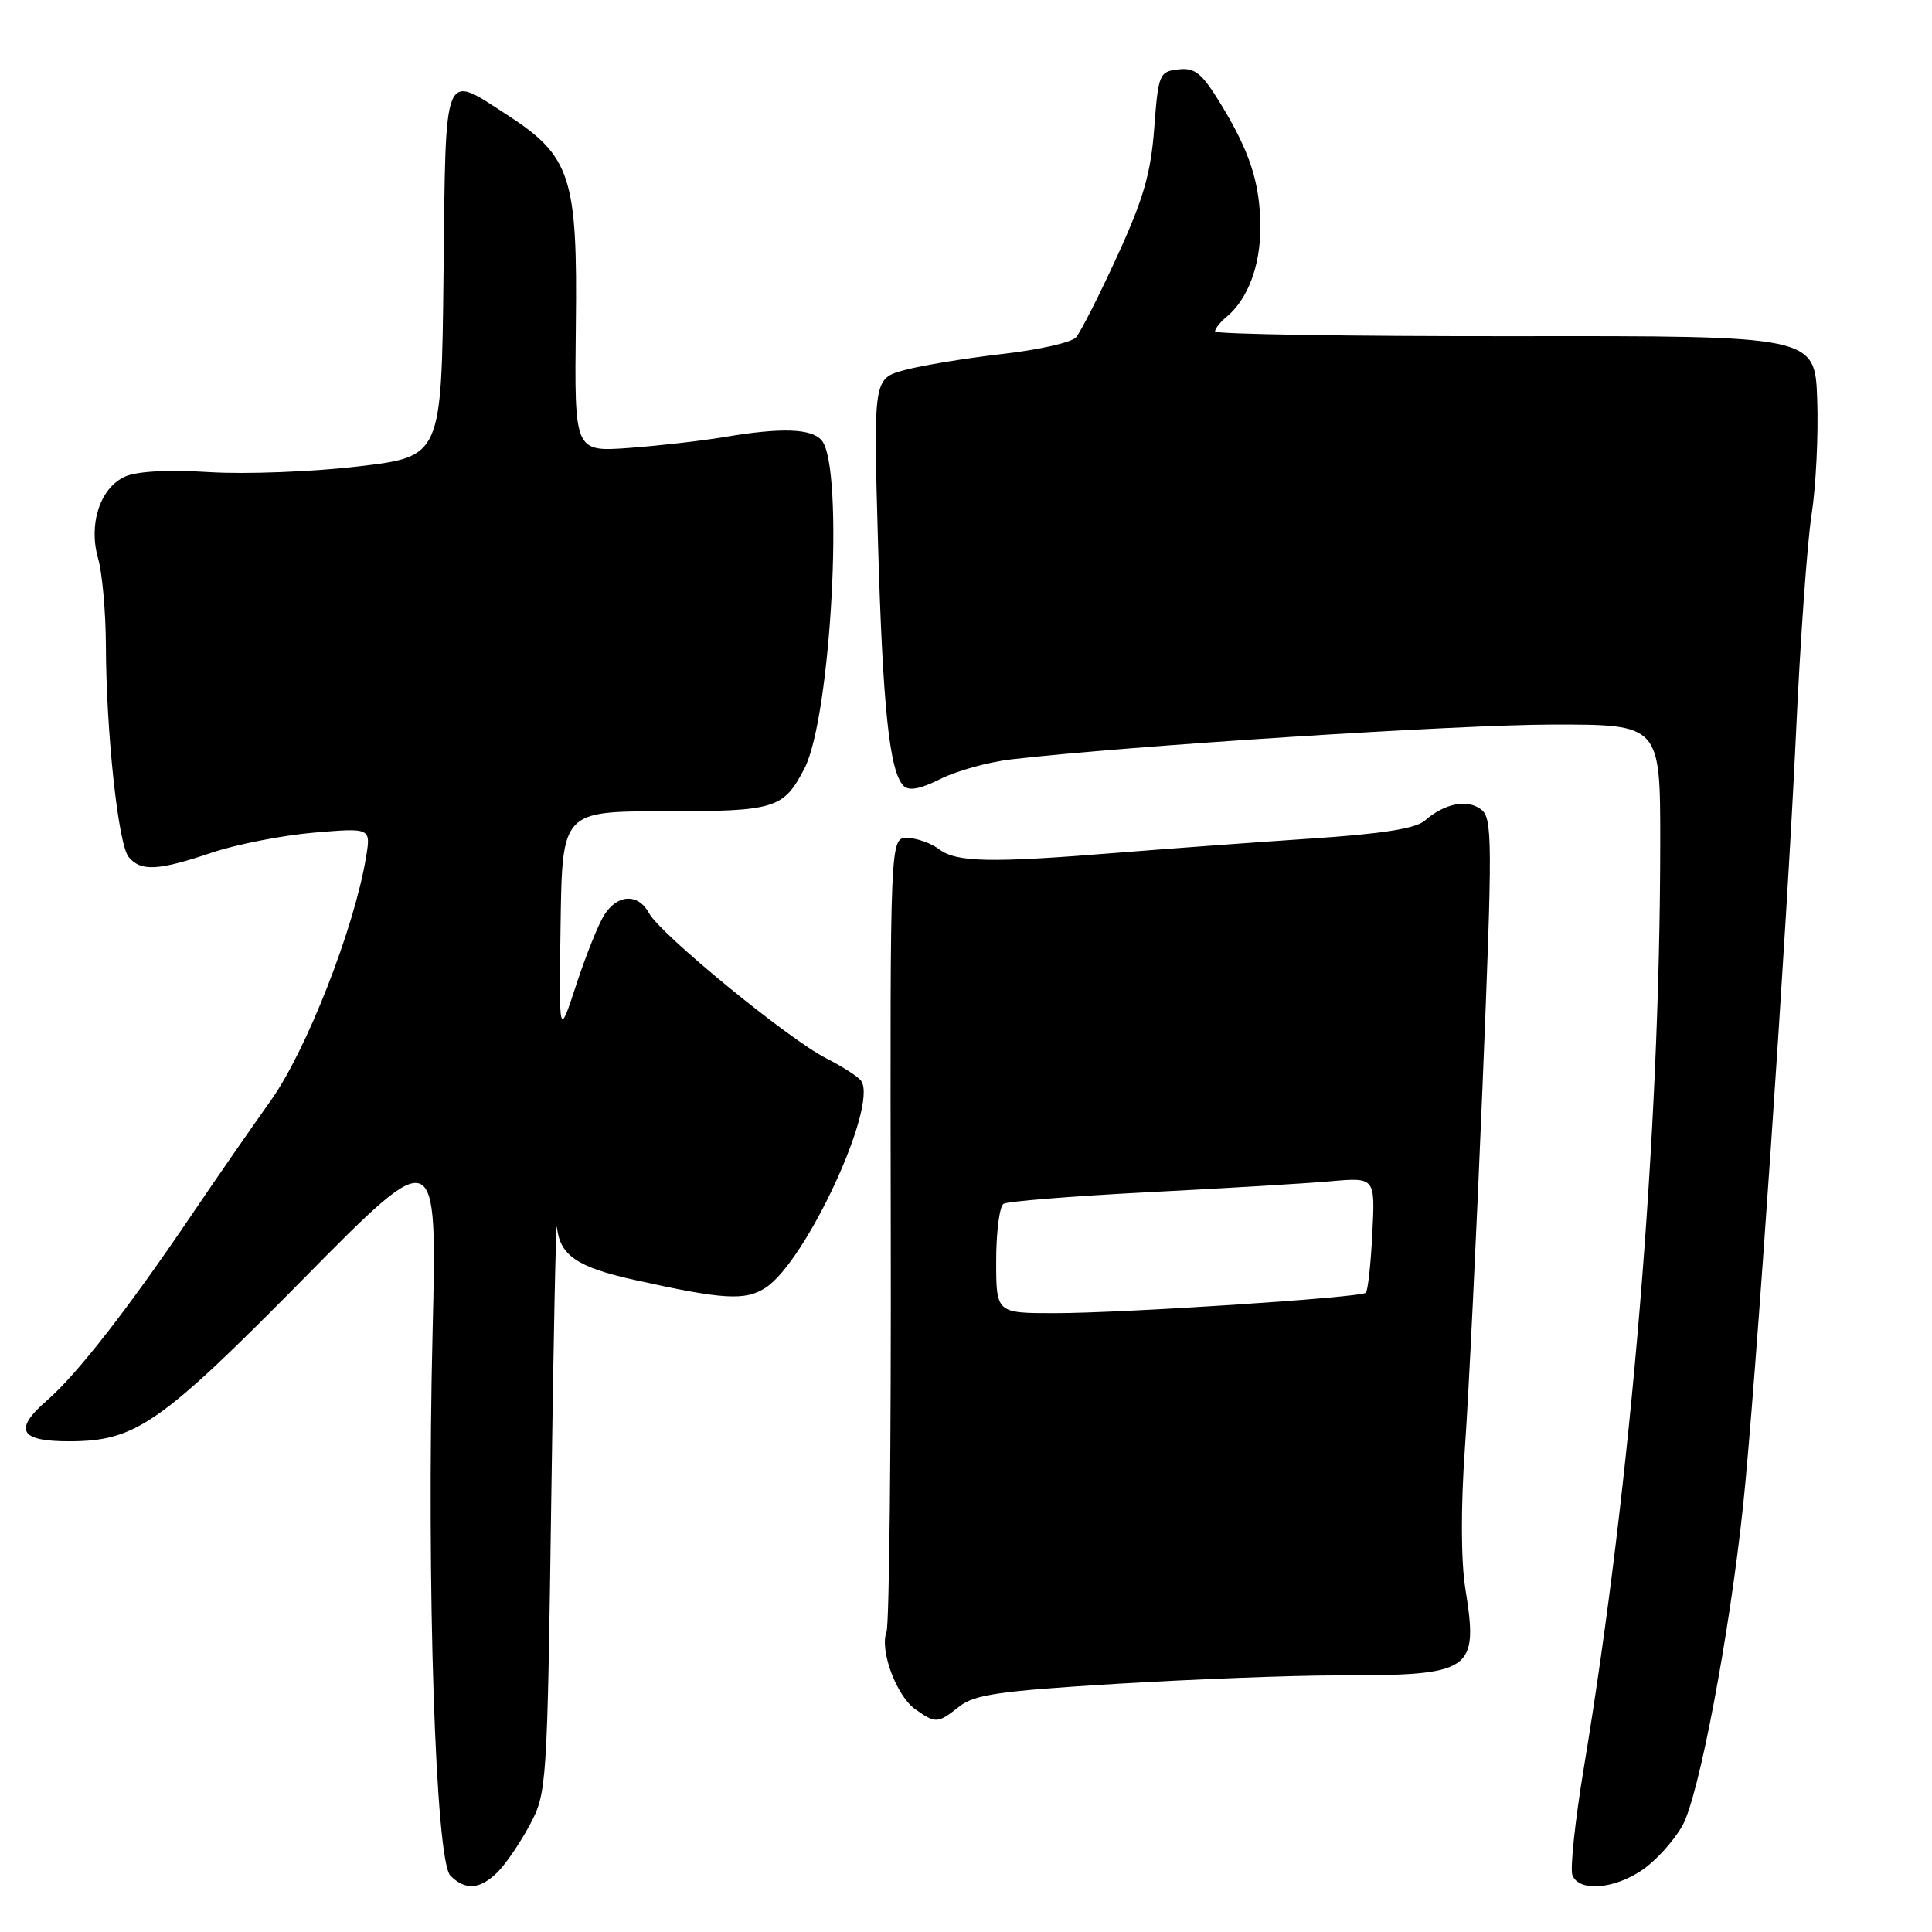 <?xml version="1.0" encoding="UTF-8" standalone="no"?>
<!DOCTYPE svg PUBLIC "-//W3C//DTD SVG 1.1//EN" "http://www.w3.org/Graphics/SVG/1.1/DTD/svg11.dtd" >
<svg xmlns="http://www.w3.org/2000/svg" xmlns:xlink="http://www.w3.org/1999/xlink" version="1.1" viewBox="0 0 256 256">
 <g >
 <path fill="currentColor"
d=" M 65.96 248.04 C 67.04 246.96 68.95 244.15 70.21 241.79 C 72.45 237.59 72.51 236.70 73.04 199.00 C 73.33 177.82 73.67 161.43 73.79 162.56 C 74.18 166.34 76.44 167.90 84.00 169.58 C 95.87 172.22 98.75 172.39 101.46 170.62 C 106.82 167.10 116.30 146.63 114.13 143.25 C 113.78 142.71 111.67 141.34 109.44 140.21 C 104.47 137.69 87.48 123.77 86.00 121.00 C 84.58 118.35 81.82 118.46 80.06 121.25 C 79.28 122.49 77.61 126.65 76.35 130.50 C 74.06 137.50 74.06 137.50 74.28 122.50 C 74.50 107.50 74.50 107.50 88.08 107.50 C 102.76 107.50 103.82 107.17 106.59 101.83 C 110.14 94.97 111.89 61.98 108.89 58.37 C 107.57 56.77 103.54 56.63 95.93 57.92 C 92.95 58.42 87.26 59.07 83.30 59.36 C 76.11 59.87 76.11 59.87 76.30 43.19 C 76.54 23.45 75.64 20.70 67.21 15.23 C 58.66 9.70 59.07 8.68 58.77 36.25 C 58.50 60.50 58.50 60.50 47.50 61.80 C 41.45 62.51 32.57 62.86 27.77 62.56 C 22.25 62.22 18.13 62.44 16.55 63.16 C 13.26 64.66 11.69 69.45 13.00 74.00 C 13.55 75.92 14.01 81.09 14.03 85.49 C 14.07 97.07 15.66 111.89 17.05 113.56 C 18.66 115.50 20.95 115.38 28.04 112.99 C 31.33 111.88 37.42 110.69 41.58 110.33 C 49.15 109.69 49.15 109.69 48.50 113.60 C 46.96 122.96 40.59 139.23 35.88 145.83 C 33.27 149.50 28.54 156.32 25.38 161.00 C 16.95 173.46 10.22 182.09 6.21 185.58 C 1.72 189.48 2.60 191.01 9.31 190.98 C 17.99 190.94 21.25 188.67 40.28 169.38 C 57.93 151.50 57.93 151.50 57.32 176.50 C 56.51 210.05 57.70 246.56 59.68 248.54 C 61.67 250.53 63.63 250.37 65.96 248.04 Z  M 217.63 247.77 C 219.43 246.54 221.81 243.90 222.93 241.91 C 225.10 238.05 229.15 216.70 230.97 199.50 C 232.57 184.46 236.81 122.51 237.98 97.18 C 238.54 84.90 239.47 71.83 240.05 68.14 C 240.62 64.45 240.96 57.62 240.79 52.96 C 240.50 44.50 240.50 44.50 200.75 44.55 C 178.89 44.57 161.00 44.29 161.00 43.92 C 161.00 43.55 161.70 42.66 162.57 41.95 C 165.33 39.65 167.00 35.23 167.00 30.20 C 167.00 24.34 165.65 20.14 161.71 13.70 C 159.24 9.67 158.33 8.94 156.13 9.20 C 153.61 9.49 153.48 9.81 152.94 17.00 C 152.49 23.00 151.50 26.40 148.01 34.00 C 145.61 39.23 143.16 44.05 142.57 44.71 C 141.98 45.38 137.58 46.37 132.79 46.91 C 128.00 47.46 122.20 48.41 119.90 49.03 C 115.73 50.15 115.73 50.15 116.34 71.83 C 116.97 93.78 117.86 102.26 119.73 104.13 C 120.44 104.84 121.97 104.55 124.63 103.21 C 126.76 102.14 130.97 100.97 134.00 100.62 C 149.29 98.84 193.21 96.02 205.75 96.01 C 220.00 96.00 220.00 96.00 219.99 111.75 C 219.97 150.27 216.18 196.14 209.87 234.22 C 208.71 241.22 208.03 247.63 208.35 248.47 C 209.21 250.70 213.87 250.35 217.63 247.77 Z  M 127.13 226.11 C 129.14 224.53 132.51 224.05 148.01 223.11 C 158.18 222.50 171.28 222.00 177.12 222.00 C 195.18 222.00 195.92 221.50 194.16 210.46 C 193.58 206.81 193.56 199.65 194.10 192.00 C 194.59 185.12 195.64 163.53 196.44 144.00 C 197.78 111.22 197.76 108.40 196.25 107.25 C 194.42 105.85 191.39 106.46 188.79 108.74 C 187.59 109.79 183.15 110.49 173.79 111.11 C 166.48 111.60 154.88 112.45 148.00 113.00 C 131.22 114.36 126.74 114.27 124.44 112.53 C 123.37 111.72 121.47 111.05 120.22 111.03 C 117.94 111.00 117.94 111.00 118.03 162.75 C 118.09 191.21 117.83 215.27 117.47 216.21 C 116.53 218.67 118.79 224.74 121.30 226.50 C 124.02 228.40 124.24 228.39 127.13 226.11 Z  M 132.00 167.06 C 132.00 163.24 132.44 159.85 132.98 159.51 C 133.52 159.18 142.18 158.49 152.23 157.97 C 162.28 157.46 173.14 156.81 176.36 156.52 C 182.22 156.01 182.22 156.01 181.84 163.44 C 181.64 167.52 181.25 171.06 180.98 171.30 C 180.28 171.94 148.79 174.00 139.73 174.00 C 132.00 174.00 132.00 174.00 132.00 167.06 Z "/>
</g>
</svg>